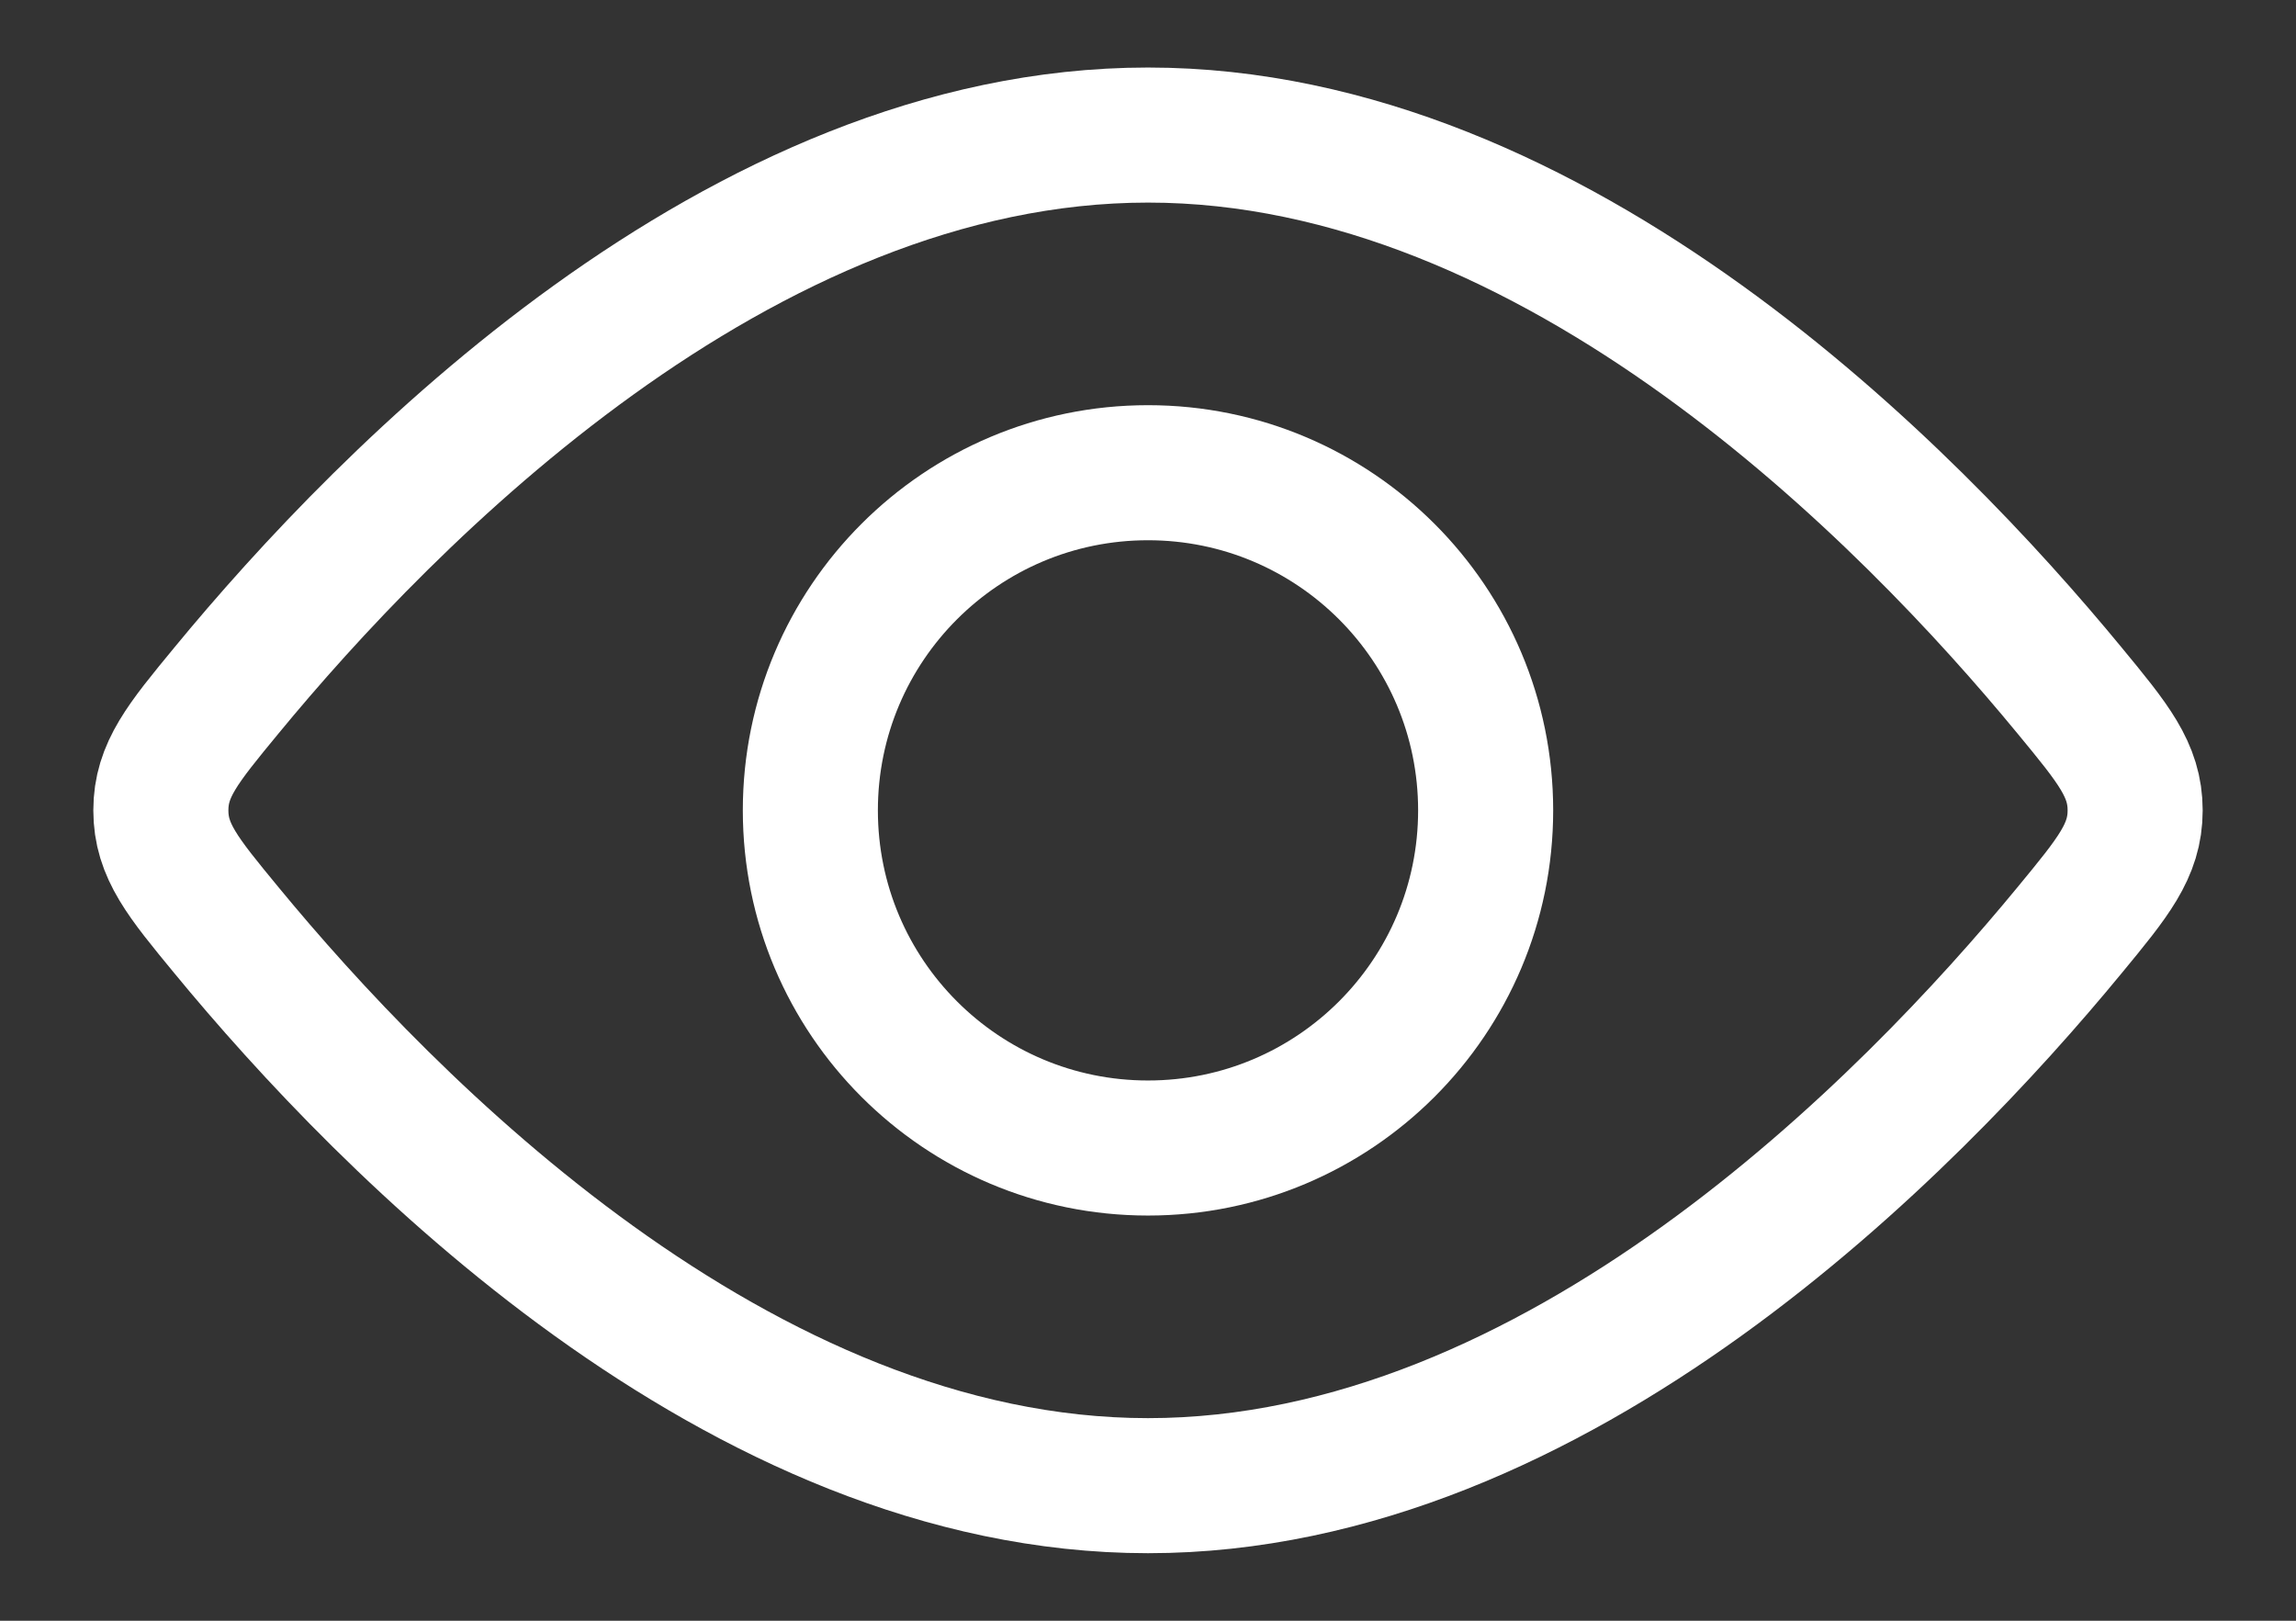 <svg width="17" height="12" viewBox="0 0 17 12" fill="none" xmlns="http://www.w3.org/2000/svg">
<rect x="0" y="0" width="17" height="12" fill="#333333" stroke="none"/>
<g id="Group 79">
<path id="Vector" d="M8.5 8.5C9.881 8.5 11 7.381 11 6C11 4.619 9.881 3.5 8.5 3.5C7.119 3.5 6 4.619 6 6C6 7.381 7.119 8.5 8.5 8.5Z" stroke="white"/>
<path id="Vector_2" d="M15.323 5.112C15.647 5.505 15.809 5.701 15.809 6C15.809 6.299 15.647 6.495 15.323 6.888C14.14 8.325 11.53 11 8.5 11C5.47 11 2.86 8.325 1.677 6.888C1.353 6.495 1.191 6.299 1.191 6C1.191 5.701 1.353 5.505 1.677 5.112C2.86 3.675 5.47 1 8.5 1C11.53 1 14.14 3.675 15.323 5.112Z" stroke="white"/>
</g>
</svg>
